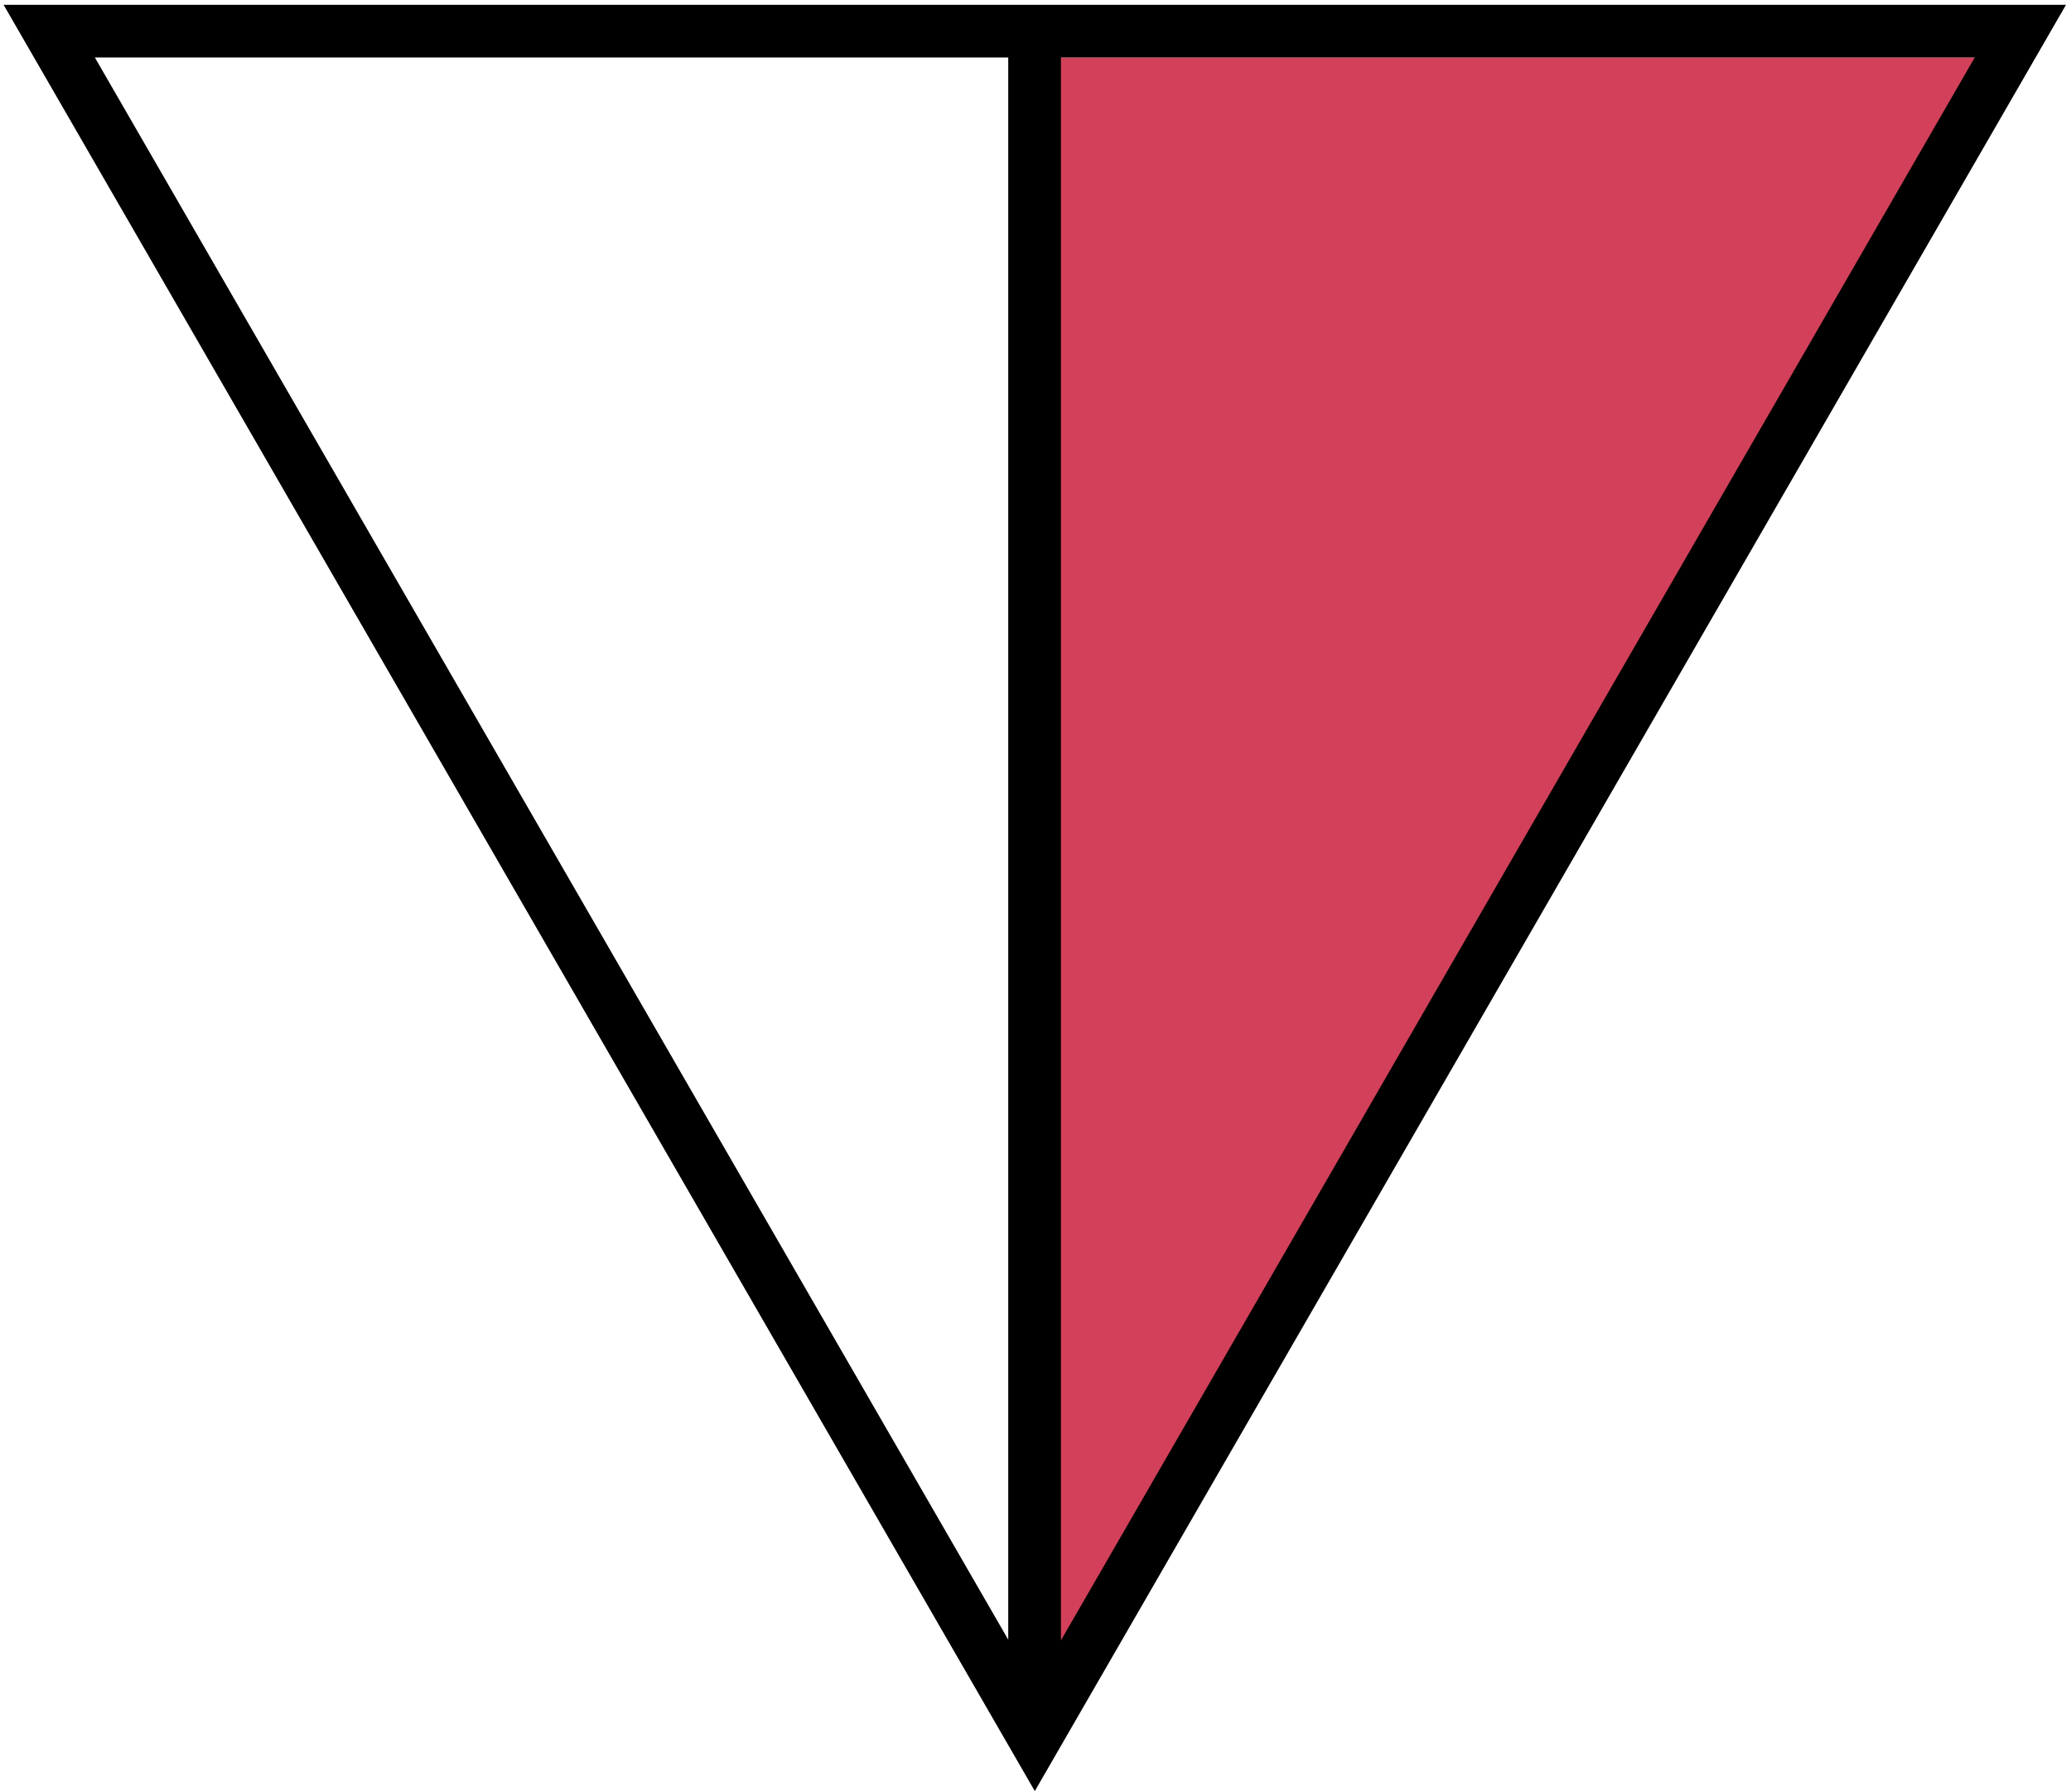 <svg width="393" height="340" viewBox="0 0 393 340" fill="none" xmlns="http://www.w3.org/2000/svg">
<path d="M196.962 319.85L196.962 10.91L375.328 10.91L196.962 319.85Z" fill="#D24059"/>
<path d="M187.708 324.85L9.341 15.909L0.681 0.909L392.055 0.909L383.395 15.909L205.028 324.85L196.368 339.85L187.708 324.85ZM191.328 10.909L18.001 10.909L191.328 311.12L191.328 10.909ZM374.734 10.909L201.328 10.909L201.328 311.259L374.734 10.909Z" fill="black"/>
</svg>
